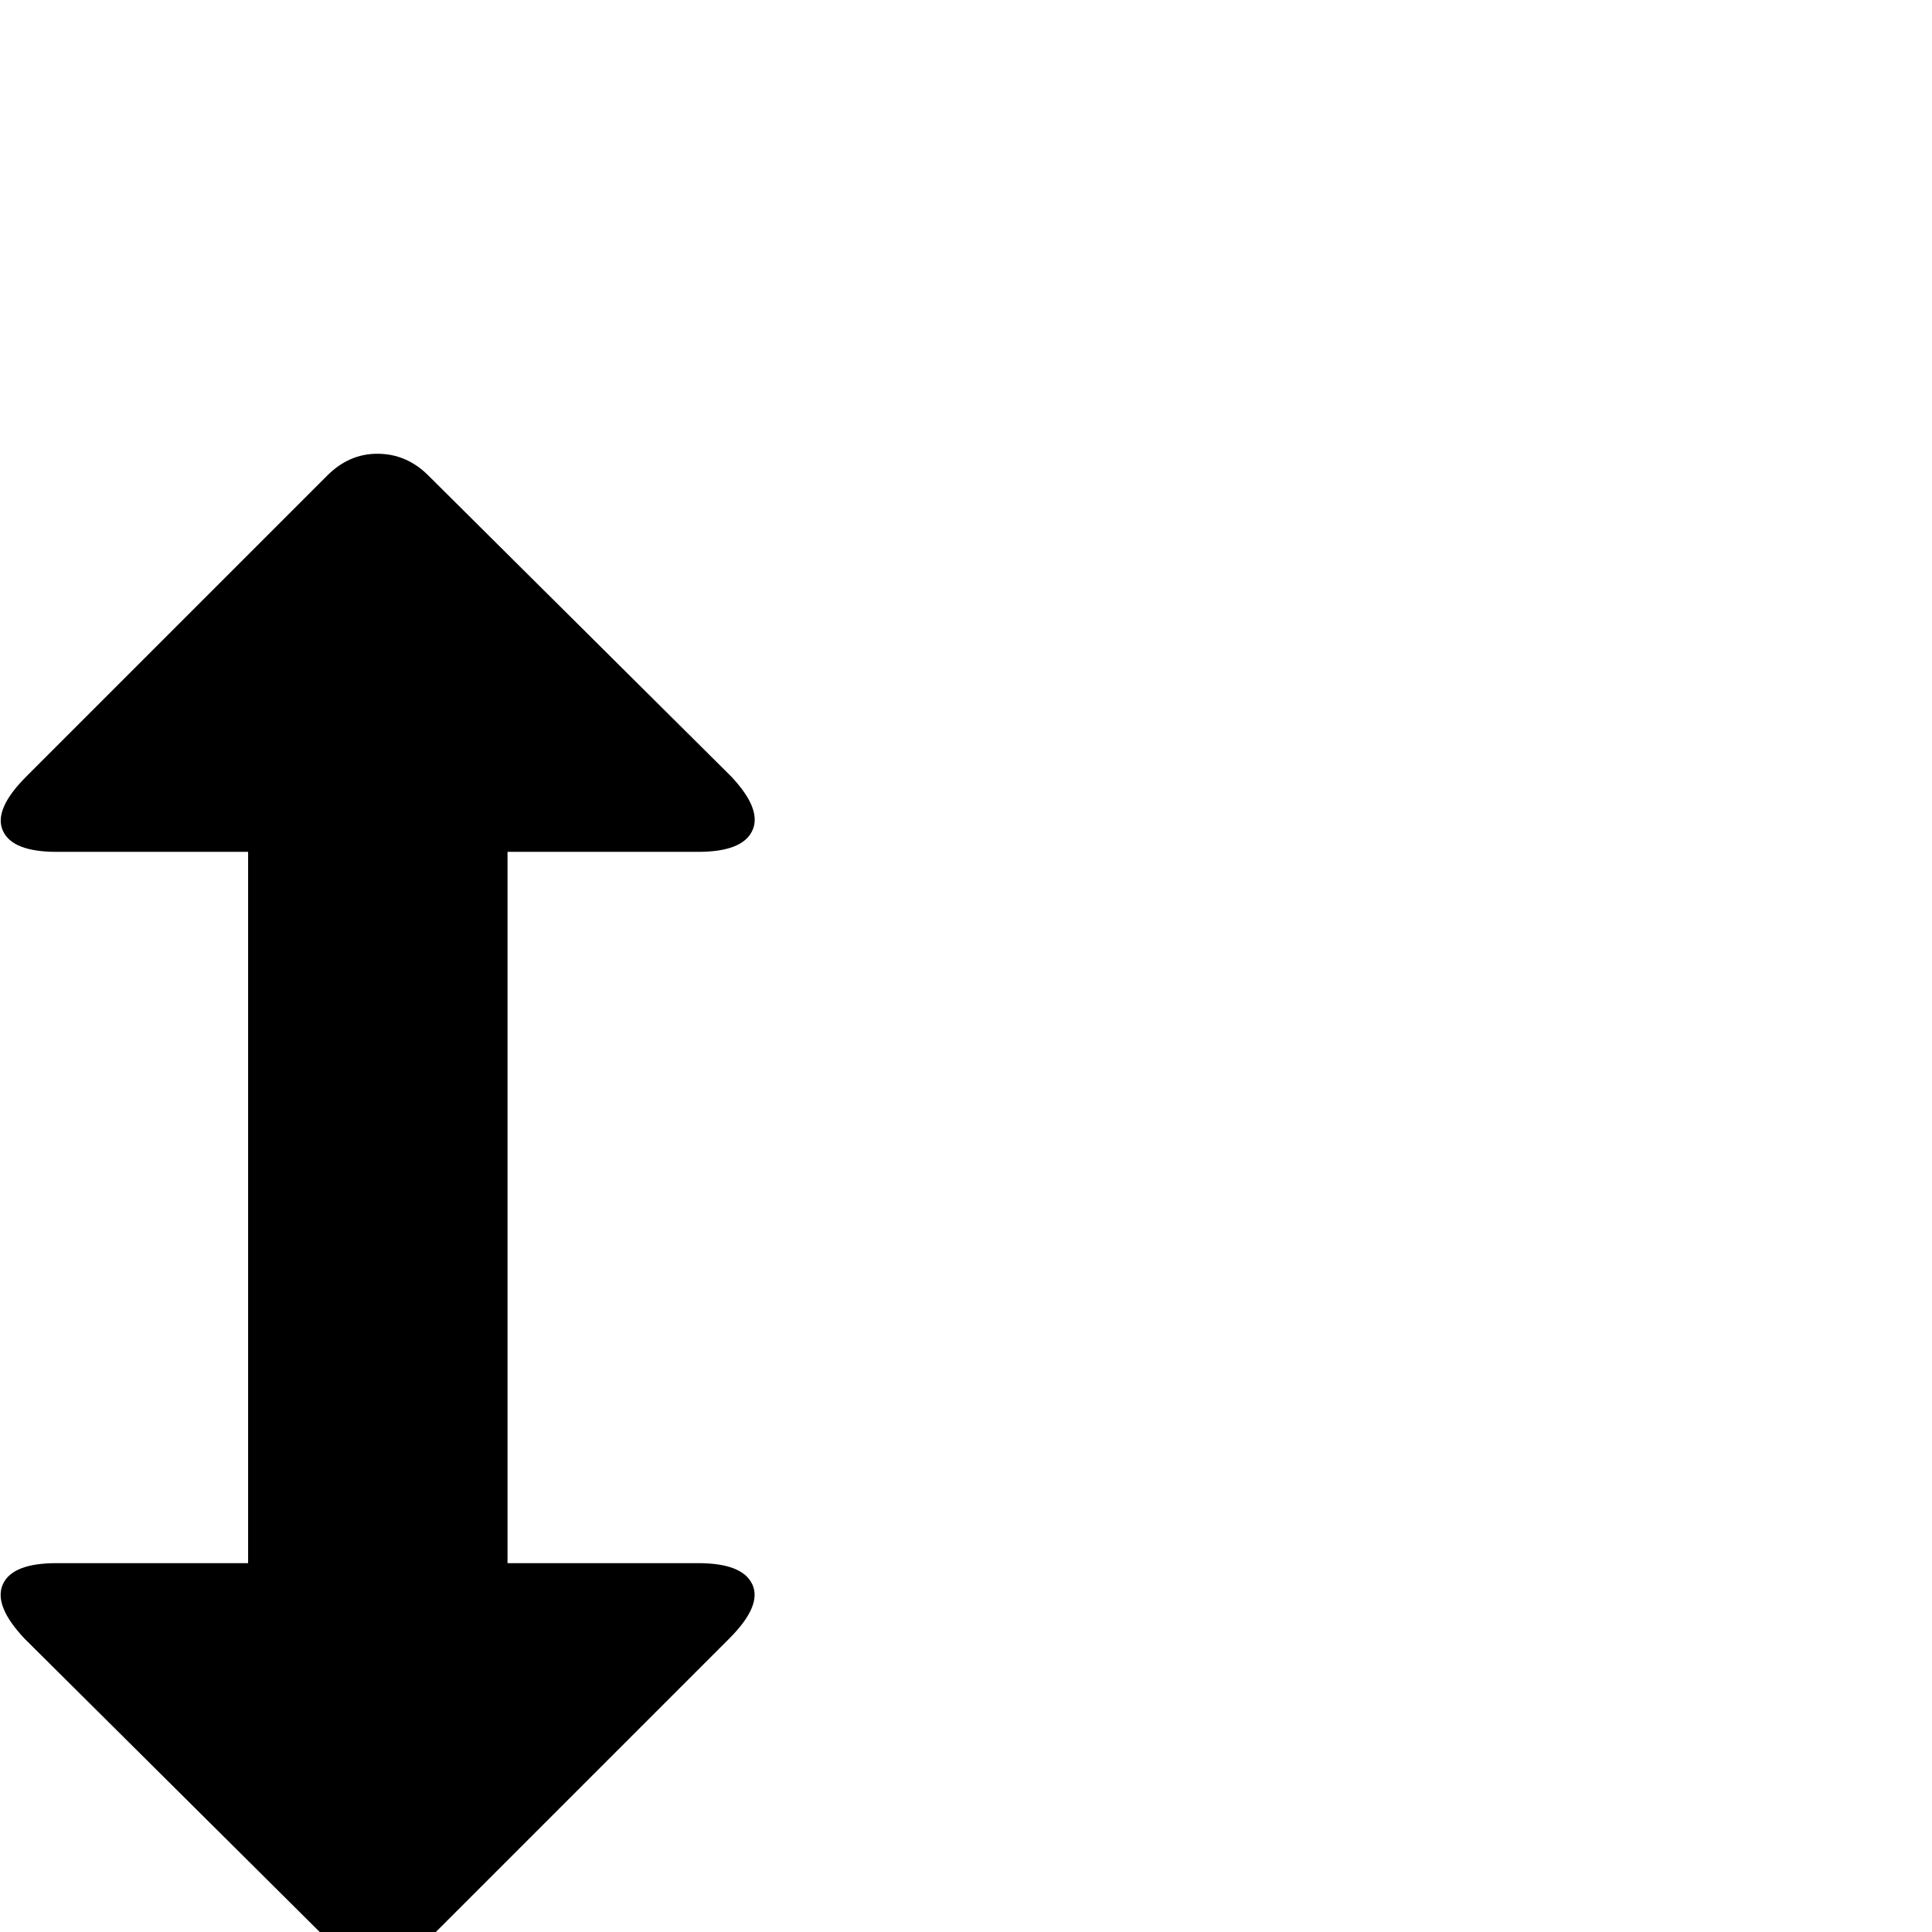 <?xml version="1.0" standalone="no"?>
<!DOCTYPE svg PUBLIC "-//W3C//DTD SVG 1.1//EN" "http://www.w3.org/Graphics/SVG/1.1/DTD/svg11.dtd" >
<svg viewBox="-1 -512 2048 2048">
  <g transform="matrix(1 0 0 -1 0 1536)">
   <path fill="currentColor"
d="M2 368.5q10 22.5 57 22.5h203v754h-203q-47 0 -57 22.5t25 57.5l319 319q23 23 53 23q31 0 54 -23l321 -319q33 -35 22.5 -57.5t-57.5 -22.5h-202v-754h202q47 0 57.5 -22.5t-24.5 -57.5l-319 -319q-23 -23 -54 -23t-53 23l-321 319q-33 35 -23 57.5z" />
  </g>

</svg>
